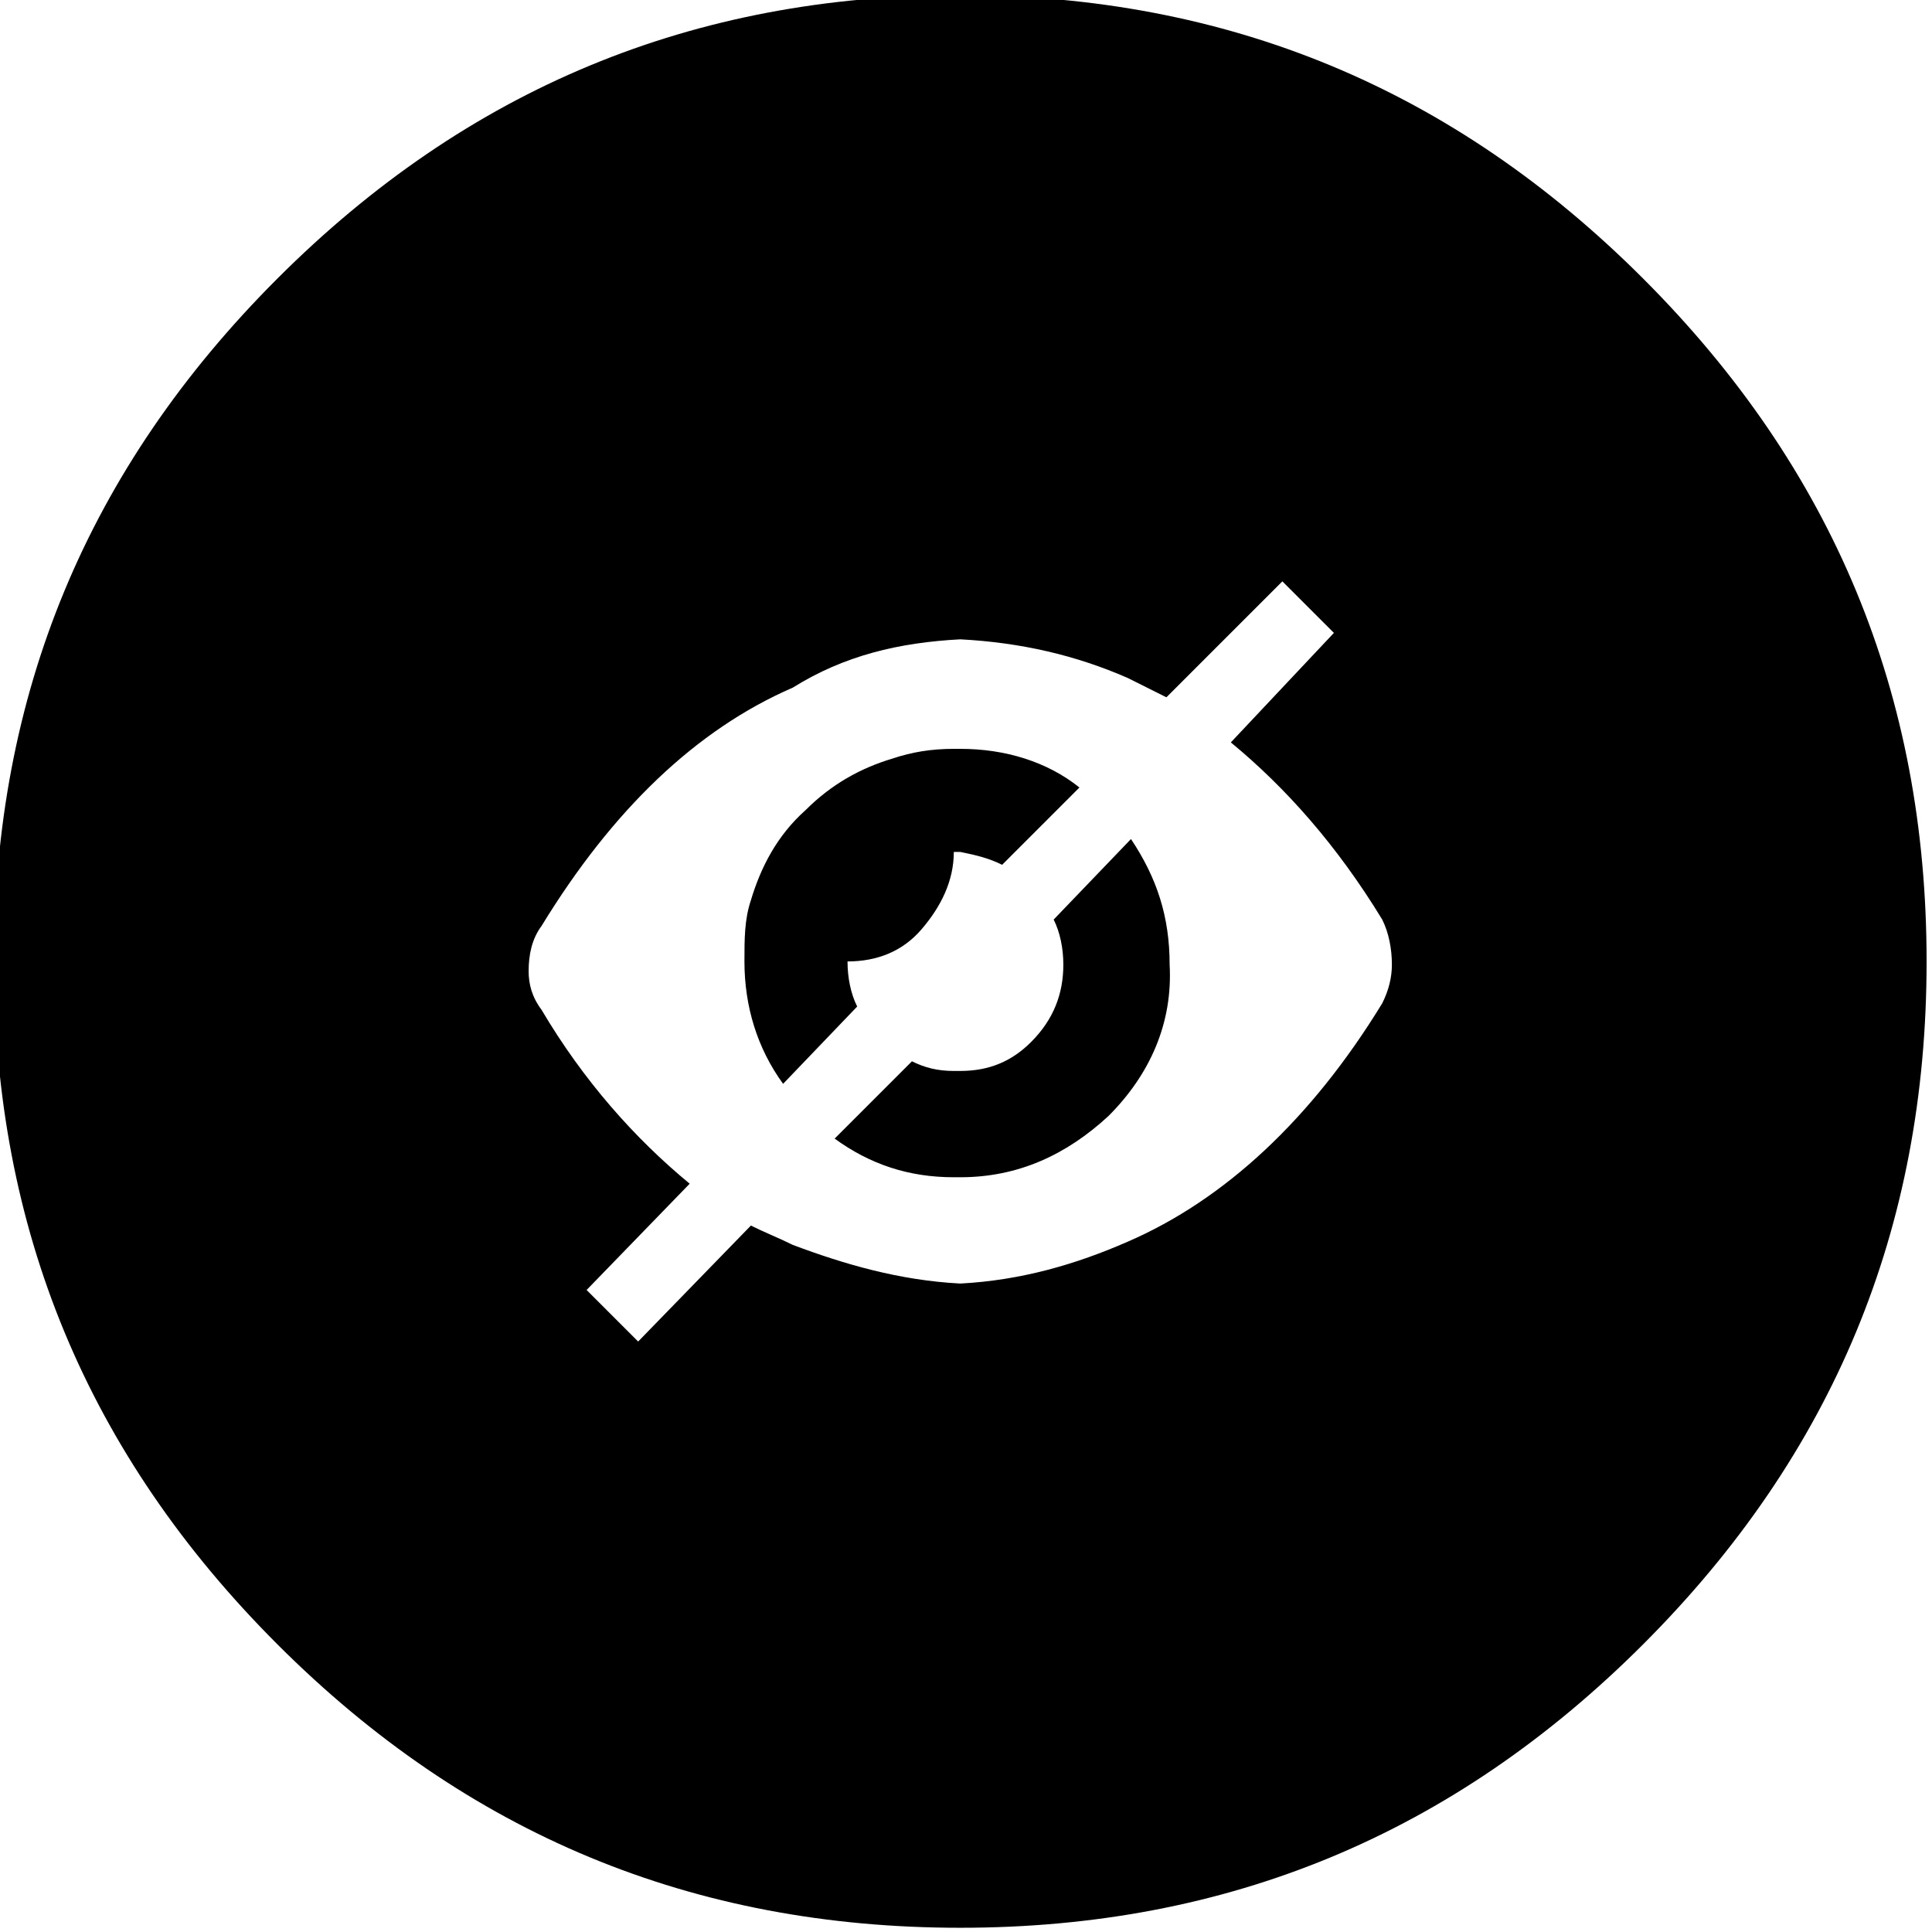 <?xml version="1.0" encoding="utf-8"?>
<!-- Generator: Adobe Illustrator 23.1.1, SVG Export Plug-In . SVG Version: 6.00 Build 0)  -->
<svg version="1.1" id="Ebene_1" xmlns="http://www.w3.org/2000/svg" xmlns:xlink="http://www.w3.org/1999/xlink" x="0px" y="0px"
	 viewBox="0 0 58 58" style="enable-background:new 0 0 58 58;" xml:space="preserve">
<g transform="matrix( 0.967, 0, 0, 0.967, 519,397) ">
	<g transform="matrix( 1, 0, 0, 1, 0,0) ">
		<g>
			<g id="Symbol_218_0_Layer0_0_FILL">
				<path d="M-485.7-401.9c-5.9-5.9-12.9-8.8-21.2-8.8s-15.3,2.9-21.2,8.8s-8.8,12.9-8.8,21.2c0,8.3,2.9,15.3,8.8,21.2
					s12.9,8.8,21.2,8.8s15.3-2.9,21.2-8.8c5.9-5.9,8.8-12.9,8.8-21.2C-476.9-389-479.8-396-485.7-401.9 M-501.7-389.5
					c0.4,0.2,0.8,0.4,1.2,0.6l3.6-3.6l1.6,1.6l-3.2,3.4c1.7,1.4,3.3,3.2,4.7,5.5c0.2,0.4,0.3,0.9,0.3,1.4c0,0.4-0.1,0.8-0.3,1.2
					c-2.2,3.6-4.9,6.1-7.9,7.4c-1.6,0.7-3.3,1.2-5.2,1.3c-1.9-0.1-3.6-0.6-5.2-1.2c-0.4-0.2-0.9-0.4-1.3-0.6l-3.5,3.6l-1.6-1.6
					l3.2-3.3c-1.7-1.4-3.3-3.2-4.6-5.4c-0.3-0.4-0.4-0.8-0.4-1.2c0-0.5,0.1-1,0.4-1.4c2.2-3.6,4.8-6.1,7.8-7.4
					c1.6-1,3.3-1.4,5.2-1.5C-505-390.6-503.3-390.2-501.7-389.5 M-505.6-383.7l2.4-2.4c-1-0.8-2.3-1.2-3.7-1.2h-0.2
					c-0.7,0-1.3,0.1-1.9,0.3c-1,0.3-1.9,0.8-2.7,1.6c-0.9,0.8-1.4,1.8-1.7,2.8c-0.2,0.6-0.2,1.2-0.2,1.9c0,1.4,0.4,2.7,1.2,3.8
					l2.3-2.4c-0.2-0.4-0.3-0.9-0.3-1.4c0.9,0,1.7-0.3,2.3-1c0.6-0.7,1-1.5,1-2.4h0.2C-506.4-384-506-383.9-505.6-383.7
					 M-501.6-384.5l-2.4,2.5c0.2,0.4,0.3,0.9,0.3,1.4c0,0.9-0.3,1.7-1,2.4c-0.6,0.6-1.3,0.9-2.2,0.9h-0.2c-0.5,0-0.9-0.1-1.3-0.3
					l-2.4,2.4c1.1,0.8,2.3,1.2,3.7,1.2h0.2c1.8,0,3.3-0.7,4.6-1.9c1.3-1.3,2-2.9,1.9-4.7C-500.4-382.1-500.8-383.3-501.6-384.5z"/>
			</g>
		</g>
	</g>
</g>
</svg>
